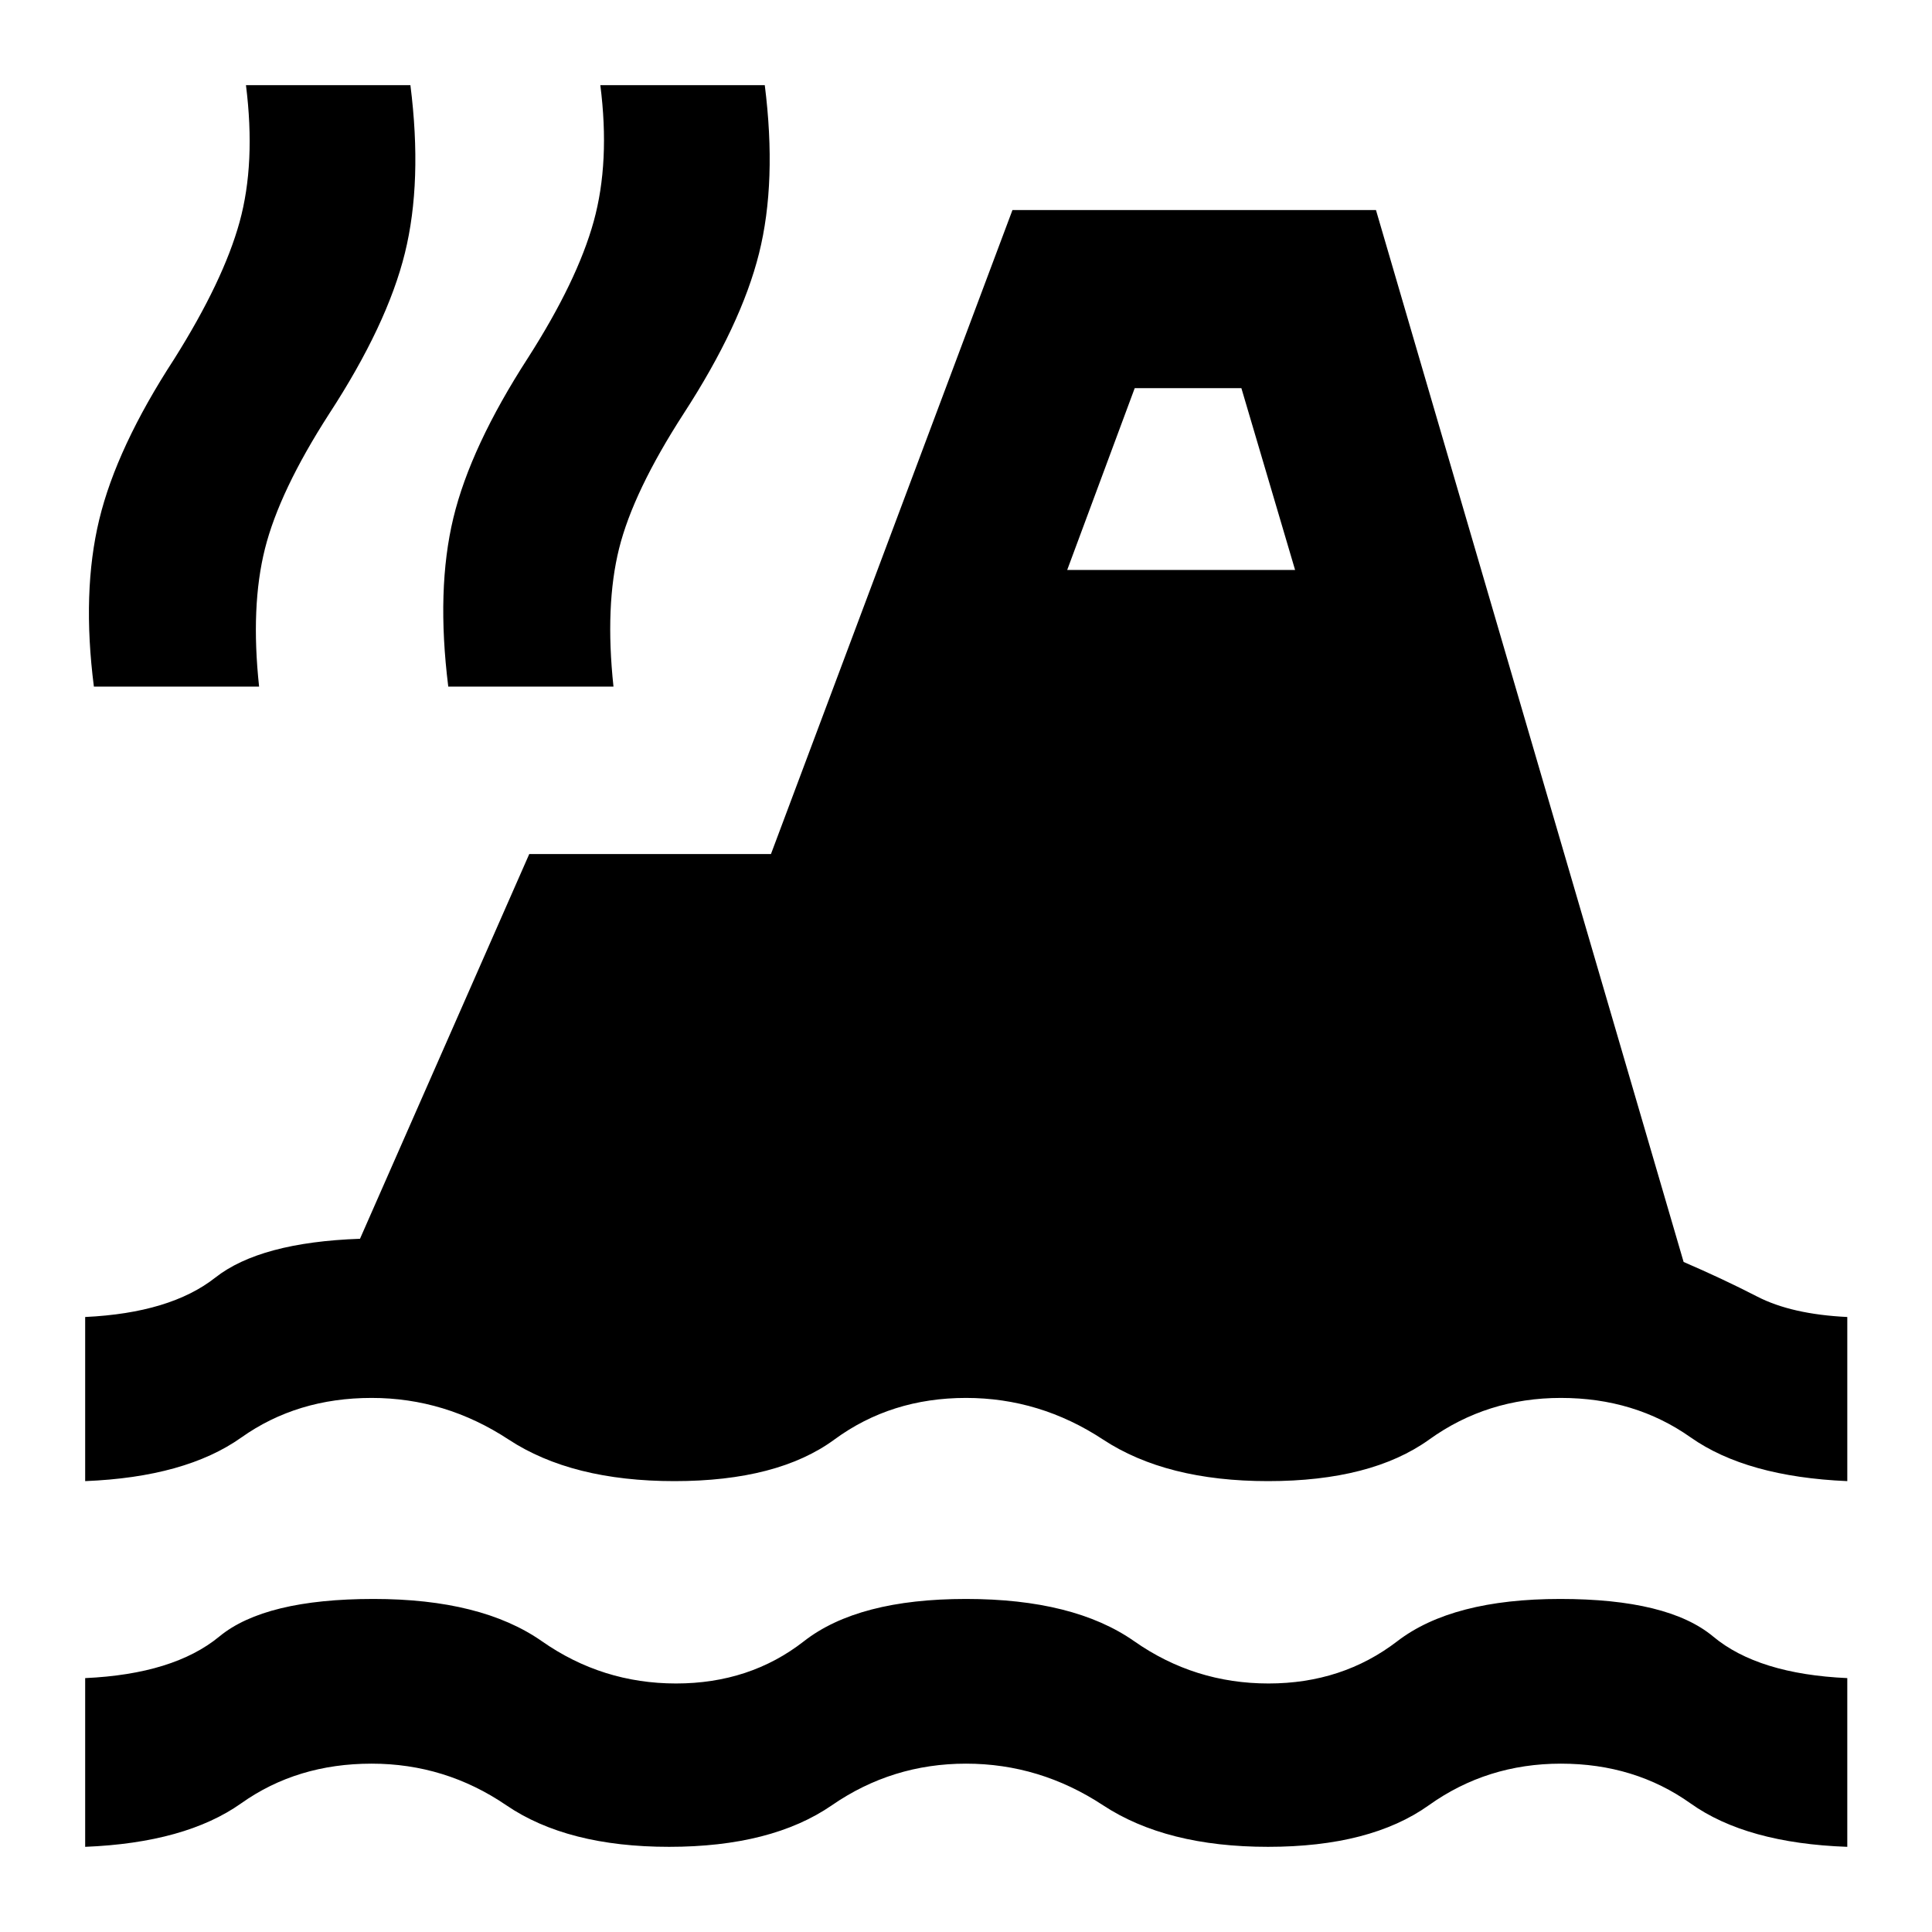 <svg xmlns="http://www.w3.org/2000/svg" height="40" viewBox="0 -960 960 960" width="40"><path d="M42.32-42.32v-83.84q44.01-2 66.66-20.66 22.64-18.67 76.64-18.67 53.63 0 83.63 21 30 21 66.68 21 36.68 0 63.56-21 26.89-21 80.51-21 53.62 0 83.58 21t66.73 21q36.68 0 64.01-21 27.33-21 80.96-21 53.62 0 75.98 18.67 22.36 18.66 66.65 20.66v83.84q-50.05-1.77-77.84-21.55-27.78-19.78-64.46-19.78-36.68 0-65.63 20.67-28.95 20.66-79.91 20.66-50.58 0-81.98-20.66Q516.68-83.65 480-83.65q-36.68 0-66.63 20.67-29.95 20.66-80.91 20.66-50.58 0-80.89-20.66-30.31-20.67-66.93-20.67-37 0-64.73 19.67-27.72 19.66-77.59 21.66Zm0-181.72v-81.55q42.35-2 64.64-19.56 22.3-17.56 71.92-19.31l84.11-191.18h120.1l120-320h180.62l152.87 522.7q19.45 8.38 36.56 17.19 17.11 8.82 44.77 10.16v81.55q-50.05-2.15-77.84-21.74-27.78-19.6-64.46-19.6-36.68 0-65.44 20.67-28.76 20.67-80.1 20.67-50.58 0-81.98-20.67-31.41-20.67-68.09-20.67-37.25 0-65.39 20.67-28.15 20.67-79.48 20.67-50.96 0-82.41-20.67-31.46-20.67-68.08-20.67-37 0-64.73 19.67-27.72 19.67-77.59 21.67Zm4.33-394.8q-6.01-47 2.65-82.94 8.67-35.93 37.26-79.84 24.44-38.86 32.48-68.04 8.05-29.18 3.18-68.02h81.71q6.04 47.88-2.75 83.48t-37.7 79.94q-24.64 38.3-31.83 66.93-7.19 28.63-2.91 68.49H46.65Zm176.09 0q-6.02-48.33 2.53-83.79 8.56-35.46 37.15-79.66 24.43-38.19 32.59-67.7 8.16-29.52 3.29-67.69h81.71q6.05 48.03-2.86 83.63-8.9 35.6-37.44 79.56-25.01 38.68-32.09 67.05-7.07 28.37-2.79 68.6h-82.09Zm307.55-57.96h113.23l-26.68-90.32h-53.01l-33.54 90.32Z"/></svg>